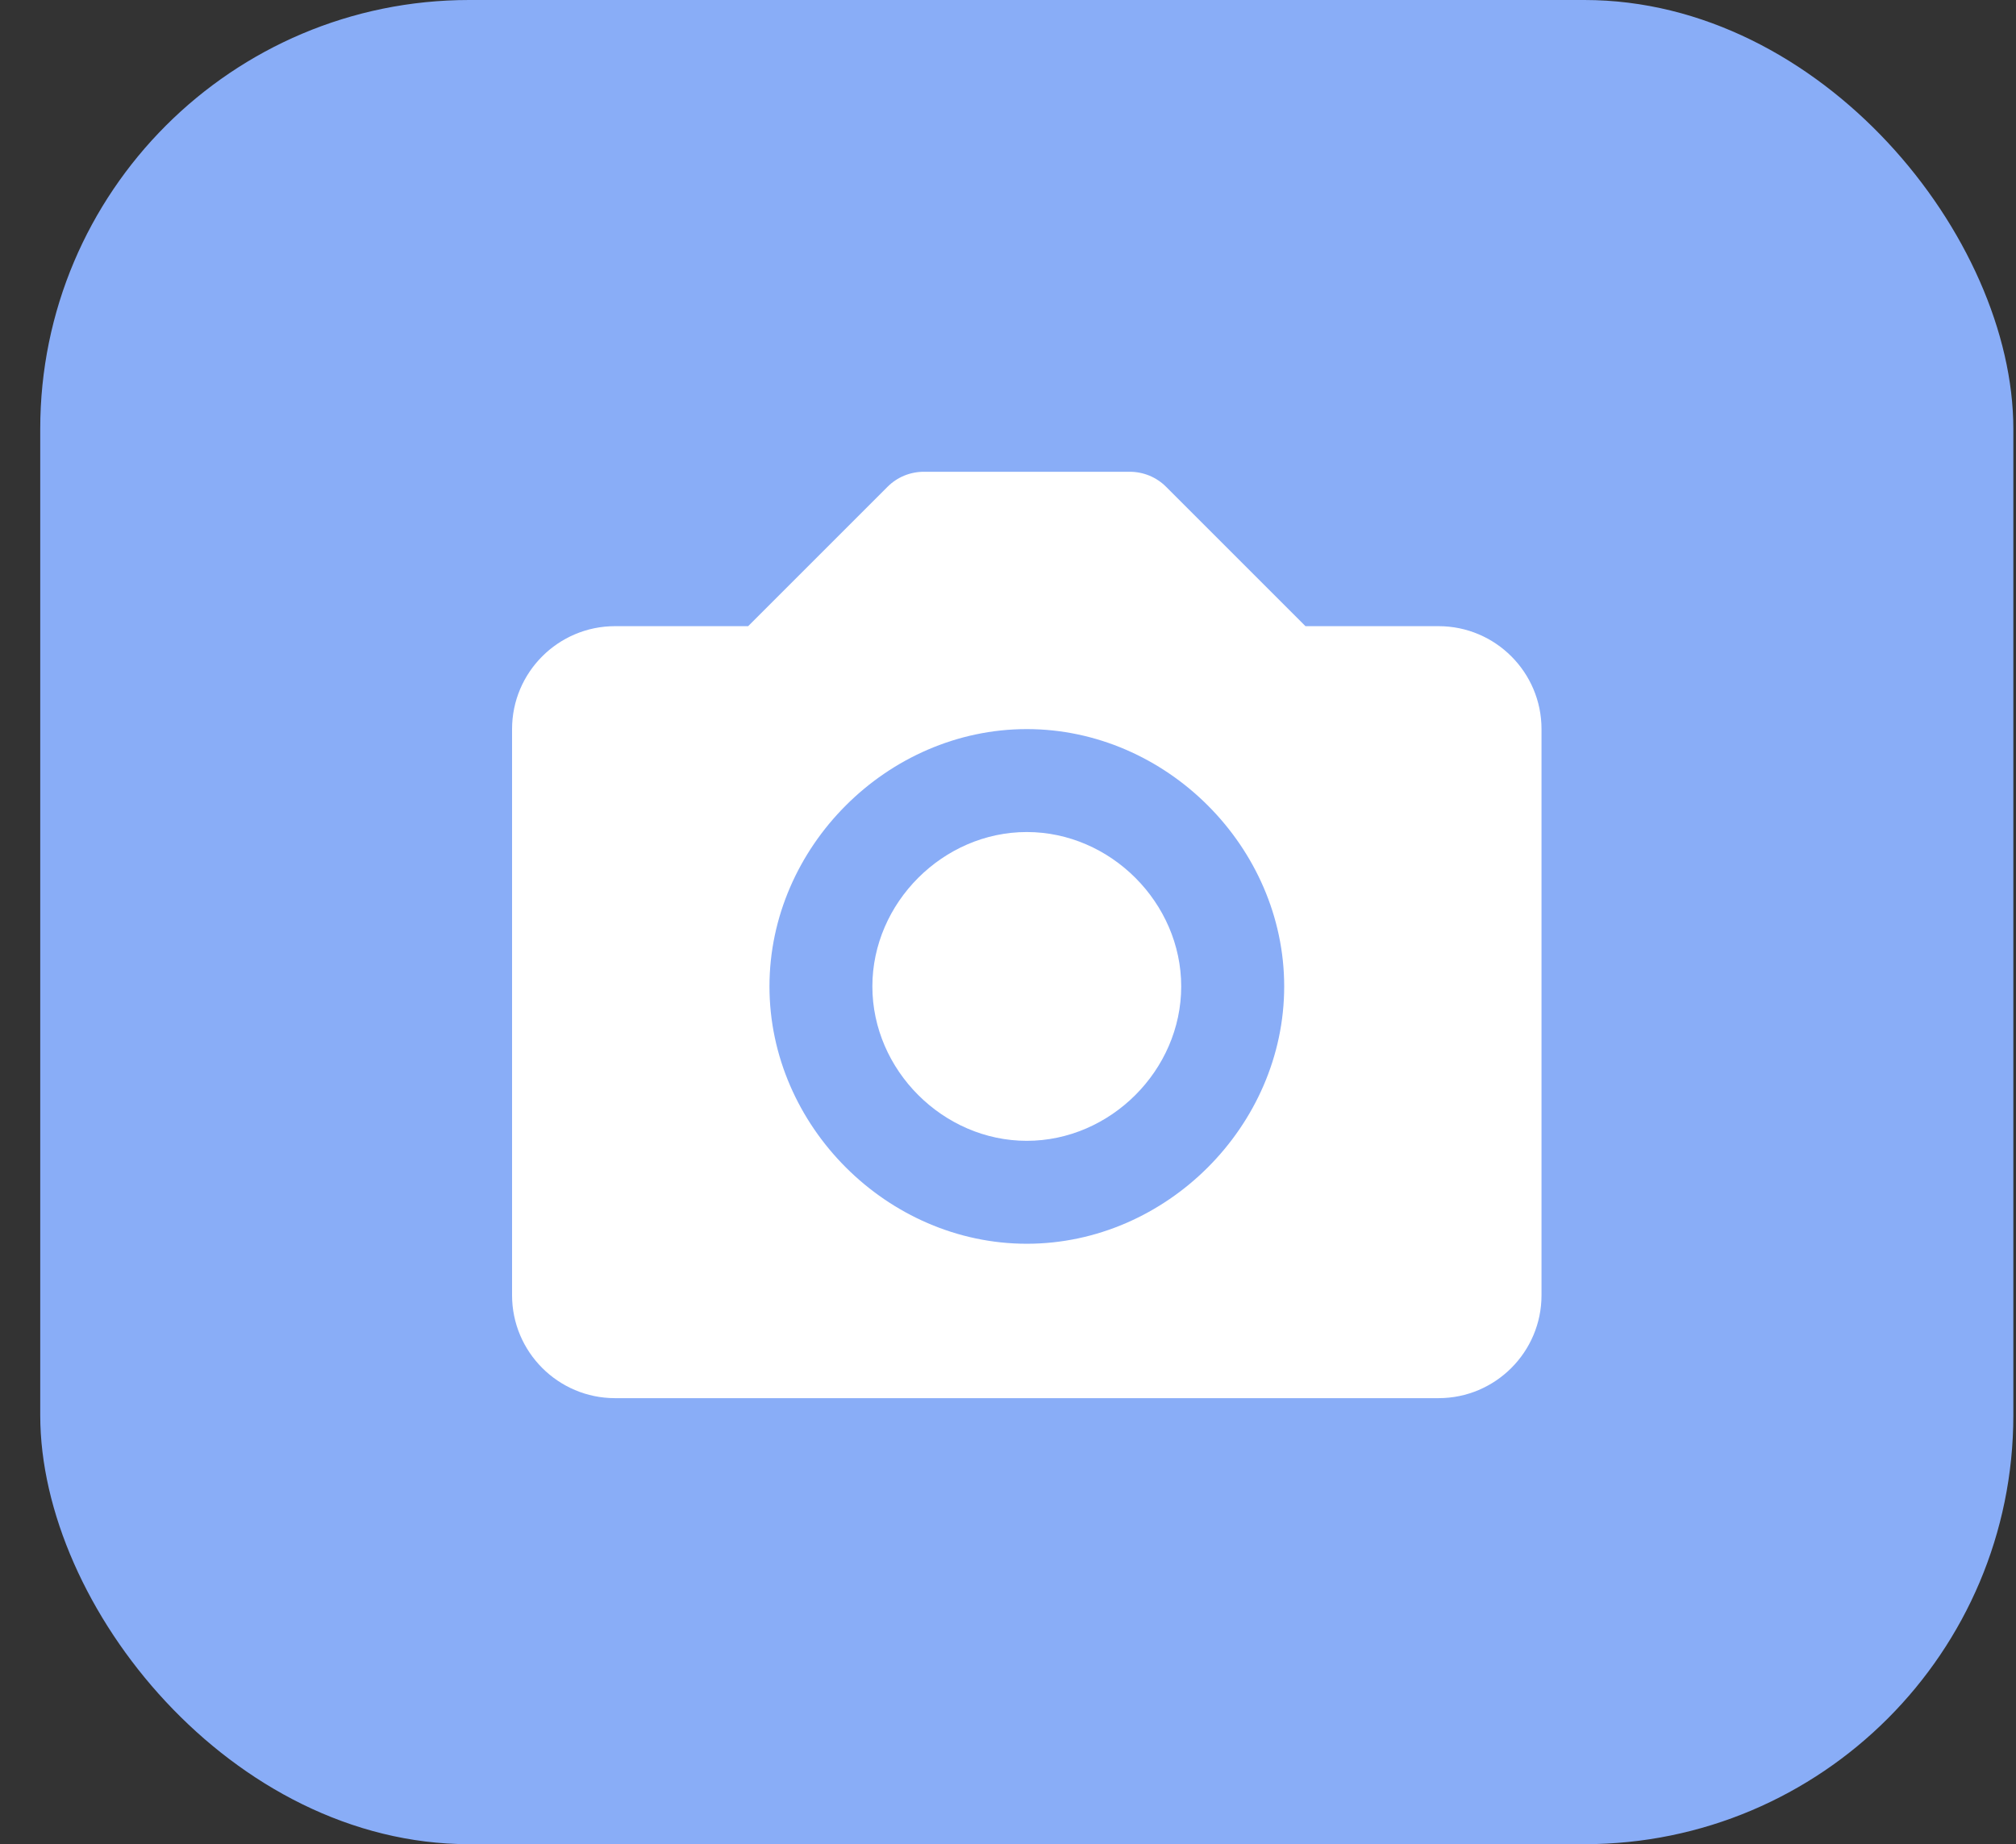 <svg width="47" height="43" viewBox="0 0 47 43" fill="none" xmlns="http://www.w3.org/2000/svg">
<rect x="0" y="0" width="47" height="43" fill="#333333" stroke="none"/>
<g id="Group 16">
<rect id="Rectangle 4" x="0.938" width="46" height="43" rx="10" fill="#89ADF7"/>
<path id="Vector" d="M23.938 19.4C21.987 19.4 20.338 21.049 20.338 23C20.338 24.951 21.987 26.6 23.938 26.6C25.89 26.6 27.538 24.951 27.538 23C27.538 21.049 25.89 19.4 23.938 19.4Z" fill="white"/>
<path id="Vector_2" d="M33.538 14.6H30.435L27.187 11.352C27.076 11.24 26.943 11.151 26.798 11.091C26.652 11.031 26.496 11 26.338 11H21.538C21.381 11 21.225 11.031 21.079 11.091C20.934 11.151 20.801 11.24 20.69 11.352L17.442 14.6H14.338C13.015 14.6 11.938 15.676 11.938 17V30.2C11.938 31.524 13.015 32.6 14.338 32.6H33.538C34.862 32.6 35.938 31.524 35.938 30.2V17C35.938 15.676 34.862 14.6 33.538 14.6ZM23.939 29C20.686 29 17.939 26.252 17.939 23C17.939 19.748 20.686 17 23.939 17C27.191 17 29.939 19.748 29.939 23C29.939 26.252 27.191 29 23.939 29Z" fill="white"/>
</g>
</svg>
